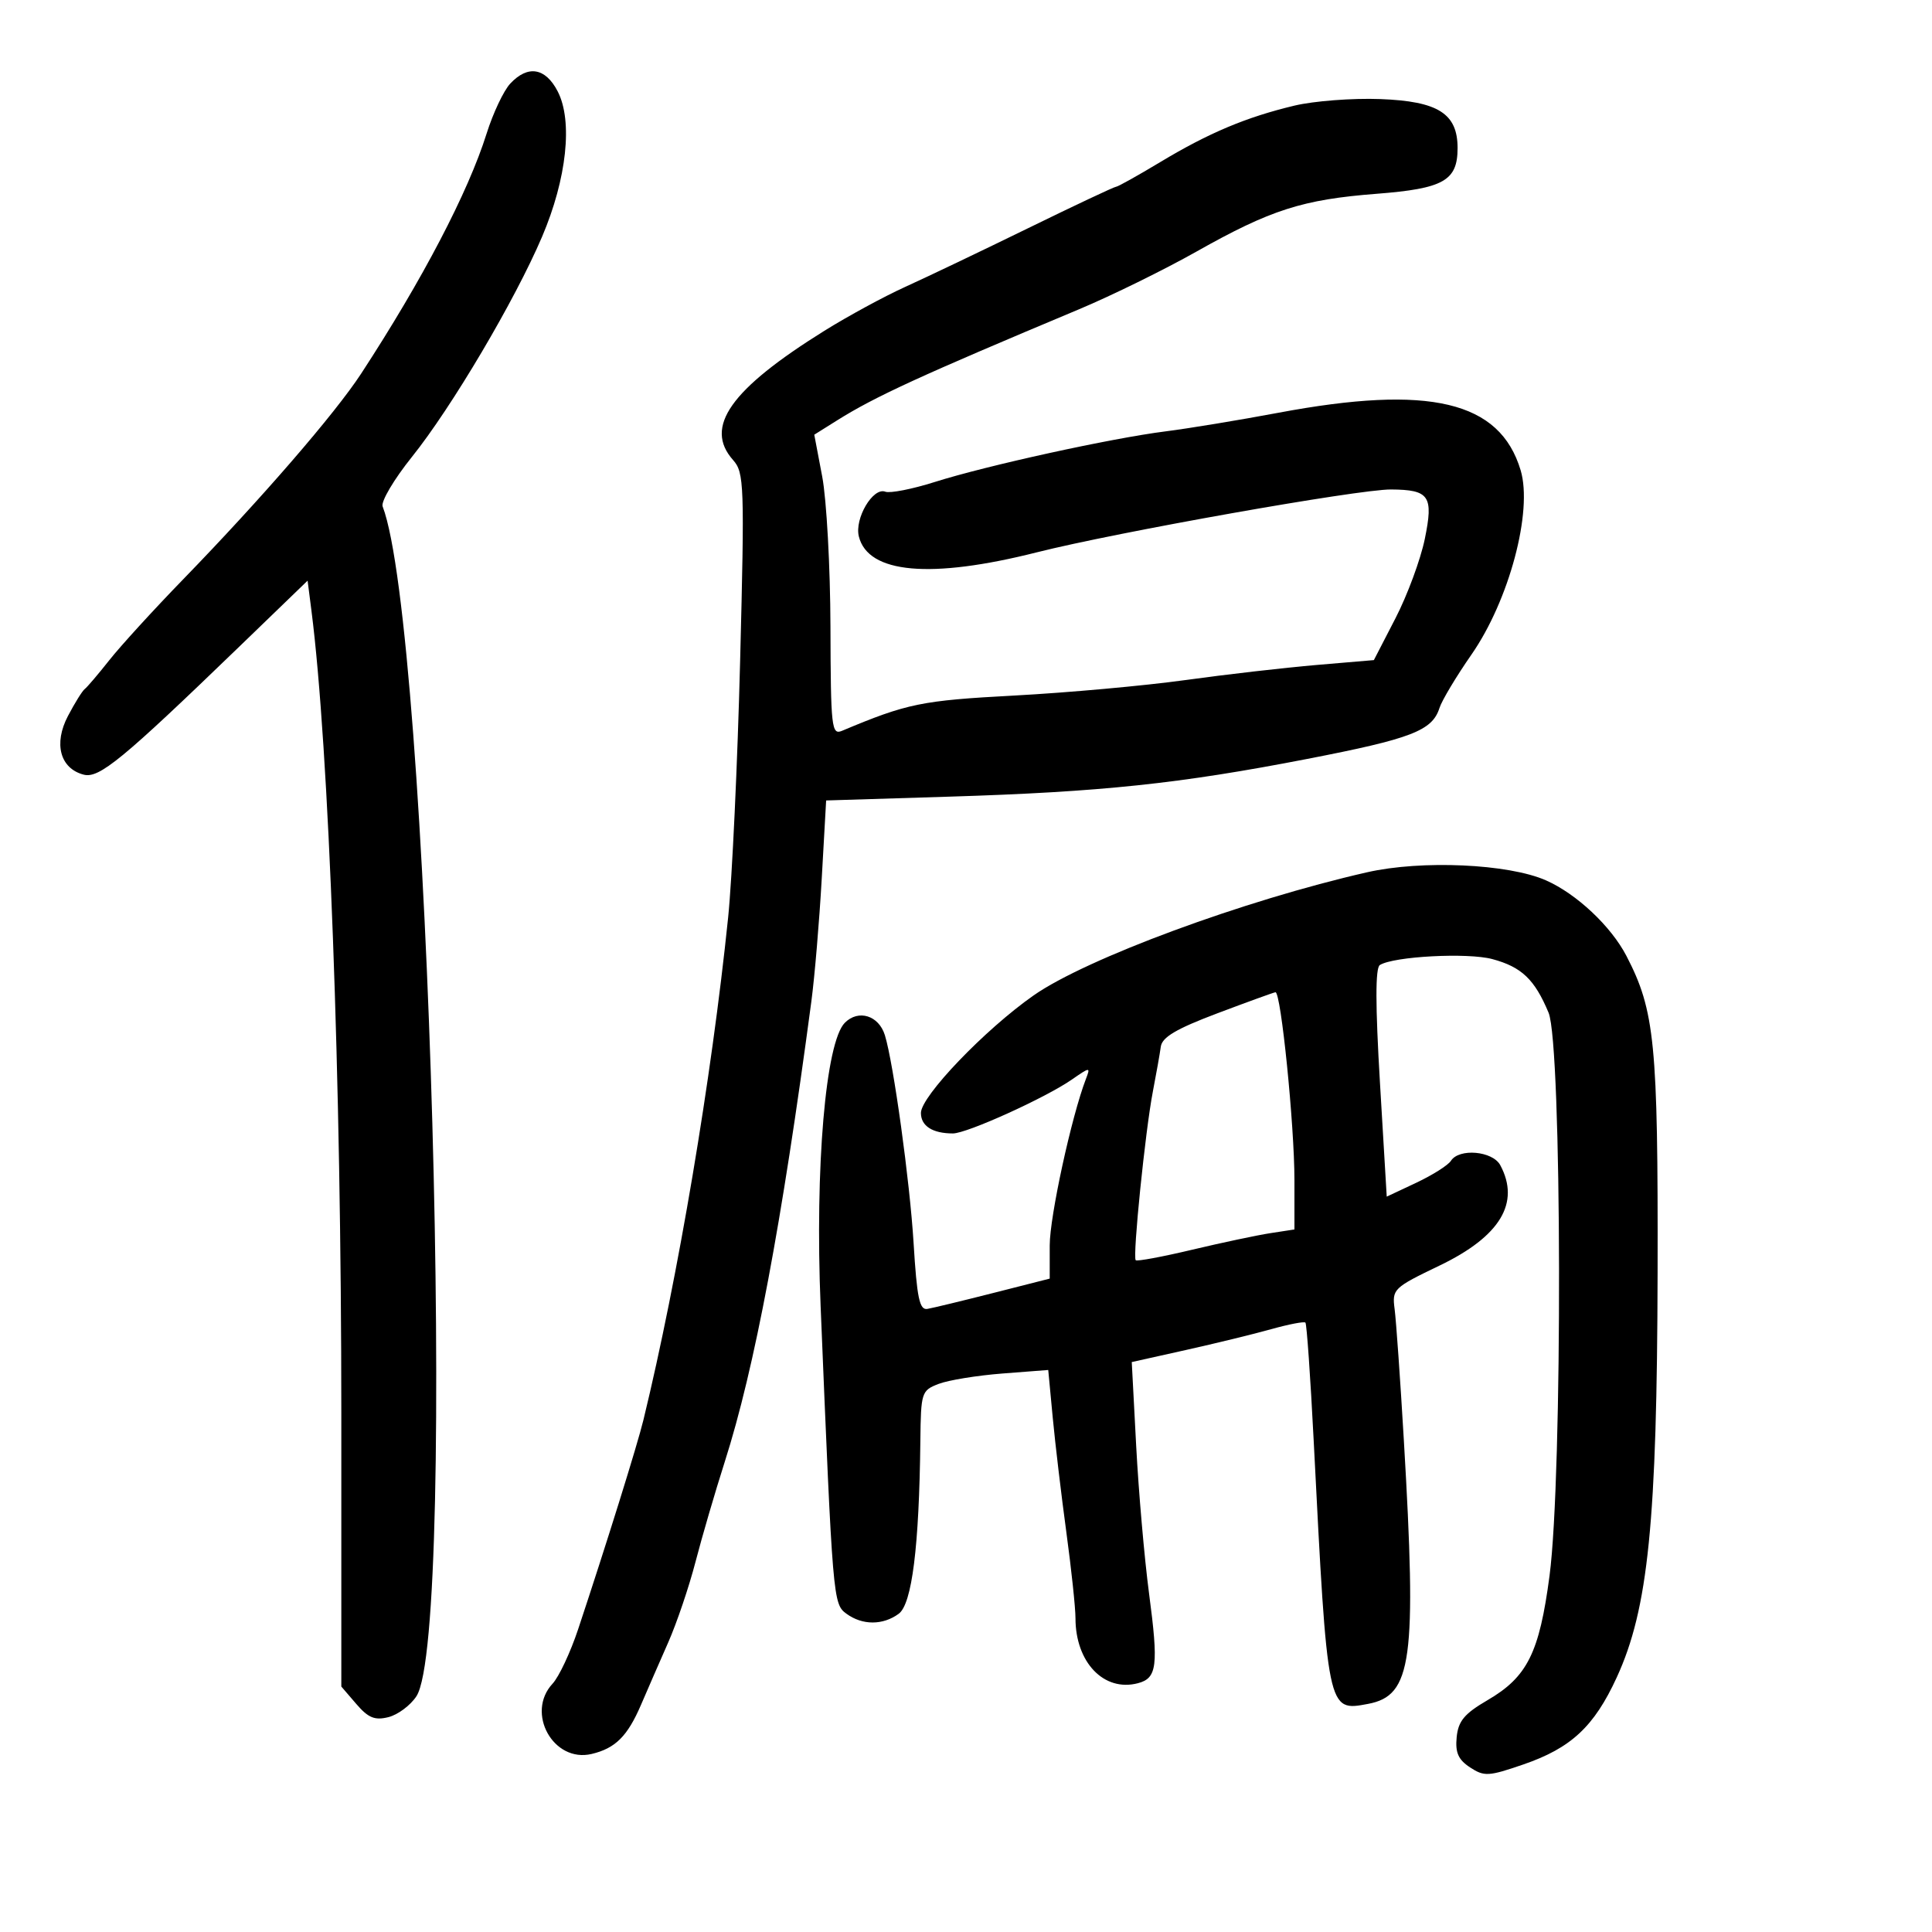 <svg xmlns="http://www.w3.org/2000/svg" width="300" height="300" viewBox="0 0 300 300" version="1.1">
	<path d="M 79.225 12.989 C 78.206 14.083, 76.557 17.570, 75.561 20.739 C 72.691 29.867, 65.617 43.405, 56.090 58 C 52.020 64.235, 40.585 77.450, 28.400 90 C 23.861 94.675, 18.727 100.297, 16.990 102.493 C 15.254 104.689, 13.529 106.714, 13.157 106.993 C 12.785 107.272, 11.612 109.157, 10.549 111.183 C 8.297 115.476, 9.329 119.330, 12.987 120.286 C 15.395 120.916, 18.963 117.982, 37.132 100.433 L 47.764 90.164 48.362 94.832 C 51.077 116.028, 53 167.732, 53 219.557 L 53 261.888 55.329 264.596 C 57.187 266.756, 58.194 267.168, 60.316 266.636 C 61.778 266.269, 63.733 264.811, 64.659 263.398 C 71.049 253.645, 66.614 97.401, 59.415 78.640 C 59.126 77.887, 61.171 74.428, 63.959 70.953 C 70.131 63.264, 79.983 46.596, 84.175 36.755 C 88.012 27.748, 88.973 18.783, 86.596 14.186 C 84.690 10.500, 81.957 10.056, 79.225 12.989 M 201 16.401 C 193.519 18.186, 187.688 20.640, 180.148 25.178 C 176.654 27.280, 173.572 29, 173.300 29 C 173.027 29, 166.885 31.893, 159.652 35.430 C 152.418 38.966, 143.837 43.065, 140.582 44.538 C 137.328 46.012, 131.674 49.081, 128.018 51.359 C 113.414 60.459, 109.281 66.308, 113.832 71.436 C 115.557 73.378, 115.622 75.209, 114.930 102.500 C 114.526 118.450, 113.685 136.450, 113.061 142.500 C 110.477 167.577, 105.289 198.341, 99.908 220.500 C 98.963 224.392, 94.138 239.856, 89.768 253 C 88.579 256.575, 86.795 260.372, 85.804 261.439 C 81.591 265.967, 85.924 273.764, 91.871 272.354 C 95.551 271.482, 97.439 269.602, 99.537 264.720 C 100.534 262.399, 102.435 258.039, 103.761 255.032 C 105.087 252.025, 106.993 246.400, 107.996 242.532 C 108.999 238.664, 111.042 231.675, 112.536 227 C 117.166 212.511, 121.397 190.024, 125.988 155.500 C 126.500 151.650, 127.226 143.054, 127.601 136.398 L 128.283 124.295 147.392 123.704 C 171.031 122.973, 183.120 121.699, 203 117.843 C 219.167 114.708, 222.401 113.462, 223.520 109.938 C 223.889 108.774, 226.119 105.050, 228.476 101.661 C 234.340 93.230, 238.034 79.396, 236.124 73.020 C 232.904 62.272, 221.997 59.685, 198.500 64.095 C 192.450 65.230, 184.575 66.529, 181 66.981 C 172.538 68.051, 153.218 72.288, 145.144 74.844 C 141.649 75.951, 138.195 76.628, 137.469 76.350 C 135.556 75.616, 132.663 80.520, 133.363 83.309 C 134.808 89.067, 144.509 89.929, 161 85.765 C 173.386 82.638, 210.973 75.968, 216 76.005 C 221.961 76.049, 222.617 77.011, 221.241 83.694 C 220.583 86.887, 218.535 92.425, 216.690 96 L 213.334 102.500 204.417 103.258 C 199.513 103.675, 190.325 104.733, 184 105.609 C 177.675 106.485, 165.750 107.562, 157.500 108.004 C 143.072 108.775, 140.887 109.222, 130.750 113.479 C 129.125 114.162, 128.997 113.015, 128.953 97.357 C 128.928 88.086, 128.351 77.575, 127.673 74 L 126.439 67.500 129.970 65.285 C 135.884 61.575, 142.930 58.340, 167.589 48.009 C 172.588 45.914, 180.774 41.892, 185.779 39.071 C 197.314 32.568, 202.254 30.984, 213.779 30.090 C 224.160 29.285, 226.333 28.057, 226.333 22.992 C 226.333 17.631, 223.315 15.721, 214.310 15.383 C 210.015 15.221, 204.025 15.680, 201 16.401 M 212.273 135.449 C 193.190 139.789, 168.682 148.838, 160.500 154.566 C 152.944 159.854, 143 170.227, 143 172.819 C 143 174.844, 144.805 176, 147.970 176 C 150.143 176, 162.330 170.479, 166.433 167.636 C 169.286 165.658, 169.346 165.656, 168.617 167.551 C 166.379 173.368, 163 188.907, 163 193.381 L 163 198.543 154.250 200.769 C 149.438 201.993, 144.825 203.108, 144 203.247 C 142.778 203.453, 142.381 201.551, 141.861 193 C 141.279 183.449, 138.741 165.081, 137.405 160.749 C 136.459 157.682, 133.303 156.697, 131.191 158.809 C 128.199 161.801, 126.534 181.232, 127.424 202.785 C 129.312 248.562, 129.354 249.059, 131.441 250.583 C 133.914 252.388, 137.084 252.391, 139.547 250.589 C 141.613 249.078, 142.729 240.176, 142.913 223.725 C 142.997 216.201, 143.088 215.916, 145.750 214.891 C 147.262 214.309, 151.711 213.584, 155.635 213.280 L 162.770 212.729 163.467 220.114 C 163.850 224.176, 164.802 232.191, 165.582 237.924 C 166.362 243.657, 167 249.664, 167 251.273 C 167 258.138, 171.423 262.748, 176.688 261.371 C 179.674 260.591, 179.912 258.673, 178.421 247.405 C 177.700 241.957, 176.801 231.650, 176.425 224.500 L 175.739 211.500 184.120 209.633 C 188.729 208.607, 194.714 207.146, 197.420 206.387 C 200.126 205.628, 202.505 205.171, 202.706 205.373 C 202.907 205.574, 203.483 213.785, 203.984 223.619 C 206.145 265.951, 206.106 265.765, 212.416 264.582 C 219.262 263.297, 220.004 257.848, 217.990 223.650 C 217.434 214.218, 216.790 205.054, 216.558 203.287 C 216.150 200.167, 216.354 199.969, 223.561 196.503 C 232.946 191.989, 236.093 186.779, 232.965 180.934 C 231.781 178.722, 226.575 178.257, 225.300 180.250 C 224.860 180.938, 222.437 182.470, 219.916 183.657 L 215.331 185.813 214.281 168.157 C 213.560 156.041, 213.554 150.296, 214.261 149.851 C 216.403 148.502, 227.895 147.895, 231.732 148.928 C 236.279 150.152, 238.300 152.079, 240.462 157.254 C 242.546 162.243, 242.660 229.180, 240.611 244.681 C 239.026 256.666, 237.166 260.397, 230.973 264.008 C 227.387 266.100, 226.439 267.237, 226.191 269.747 C 225.955 272.144, 226.442 273.243, 228.272 274.443 C 230.469 275.882, 231.139 275.845, 236.548 273.983 C 243.958 271.434, 247.535 268.101, 251.043 260.477 C 255.945 249.824, 257.308 236.297, 257.391 197.500 C 257.466 162.010, 256.967 156.948, 252.555 148.443 C 250.159 143.825, 244.821 138.808, 240.065 136.705 C 234.245 134.130, 220.751 133.520, 212.273 135.449 M 189.008 157.355 C 182.654 159.752, 180.449 161.055, 180.248 162.529 C 180.101 163.613, 179.546 166.750, 179.014 169.500 C 177.837 175.595, 175.847 195.181, 176.354 195.687 C 176.555 195.888, 180.495 195.155, 185.110 194.058 C 189.724 192.961, 195.188 191.804, 197.250 191.486 L 201 190.909 201 183.251 C 201 174.699, 198.902 153.958, 198.050 154.075 C 197.747 154.117, 193.679 155.592, 189.008 157.355" stroke="none" fill="black" fill-rule="evenodd"/>
</svg>